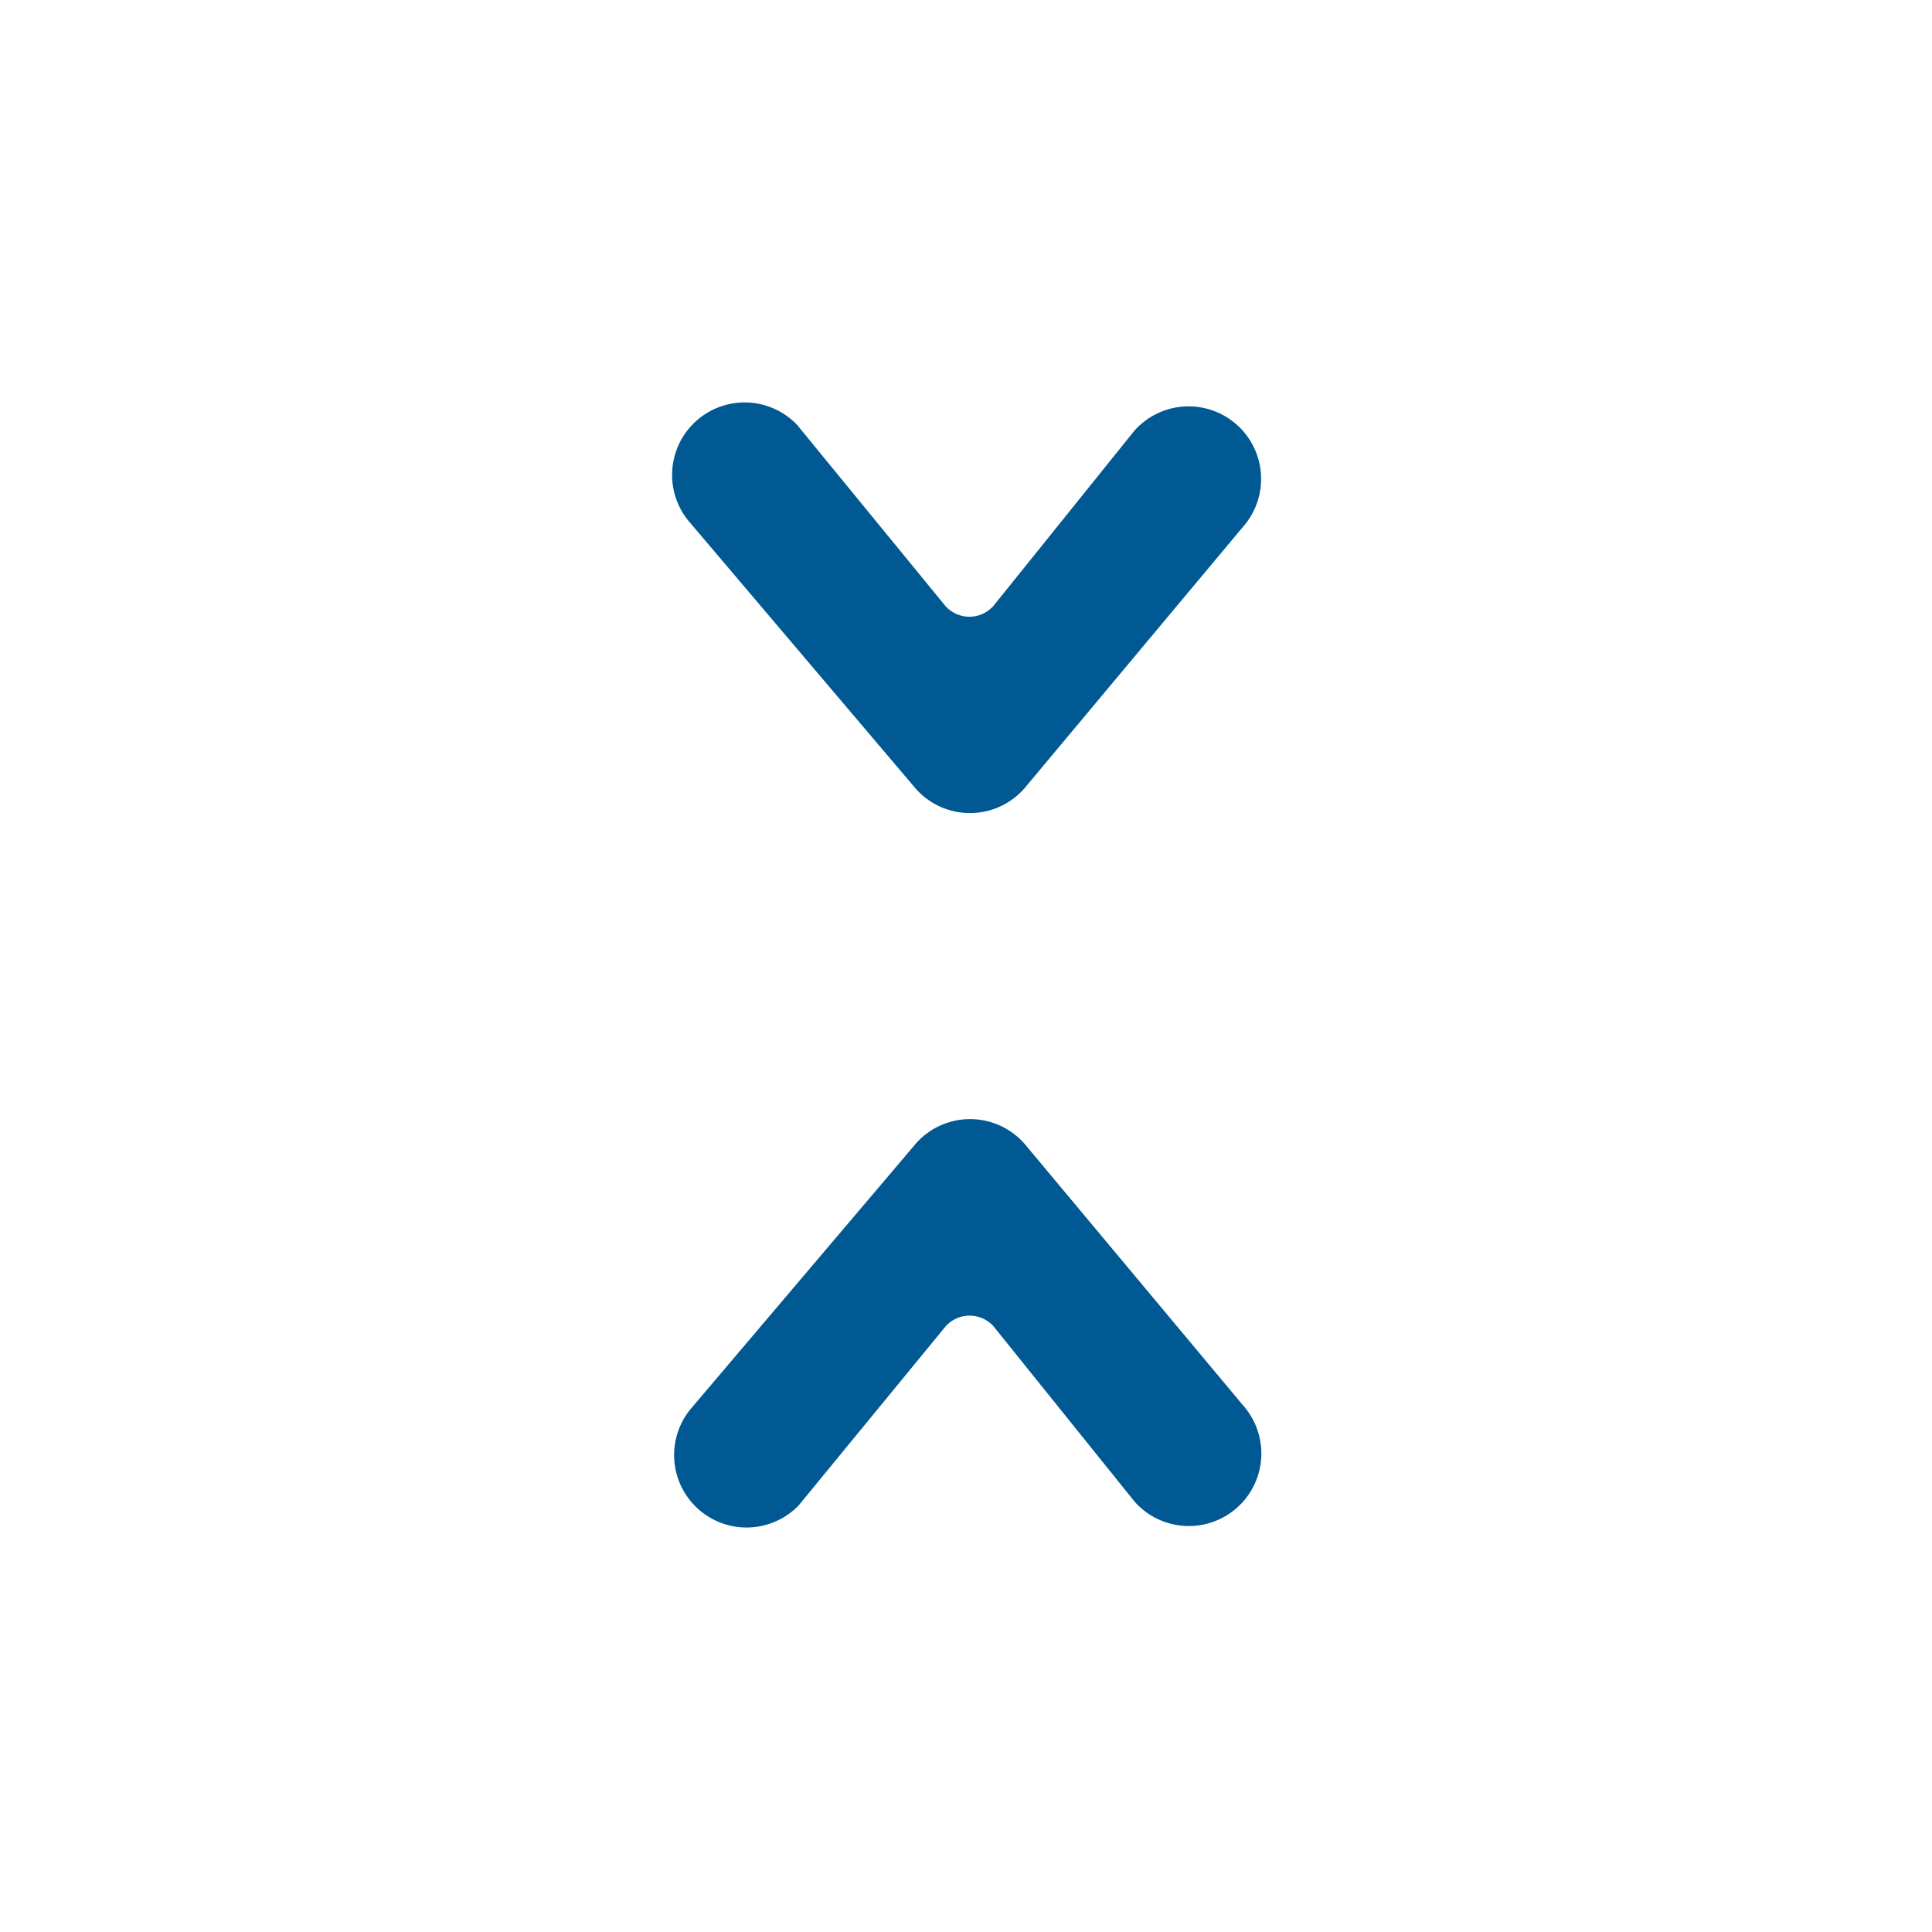 <svg id="_24x24-ShowLess" data-name="24x24-ShowLess" xmlns="http://www.w3.org/2000/svg" width="24" height="24" viewBox="0 0 24 24">
  <rect id="Frame24" width="24" height="24" fill="#fff" opacity="0"/>
  <path id="show-less" d="M12.71,14.2l2.72,3.256a.9.9,0,0,1-1.344,1.2l-1.754-2.18a.4.4,0,0,0-.565-.03.387.387,0,0,0-.029.029L9.912,18.7A.9.9,0,0,1,8.572,17.5l2.8-3.3A.9.9,0,0,1,12.71,14.2Zm-2.8-8.9,1.825,2.229a.4.4,0,0,0,.594,0l1.754-2.18a.9.9,0,0,1,1.344,1.2L12.71,9.8a.9.9,0,0,1-1.342,0l-2.8-3.3A.9.9,0,0,1,9.912,5.3Z" transform="translate(0.01)" fill="#005993"/>
<style type="text/css" media="screen">path{vector-effect:non-scaling-stroke}</style></svg>
